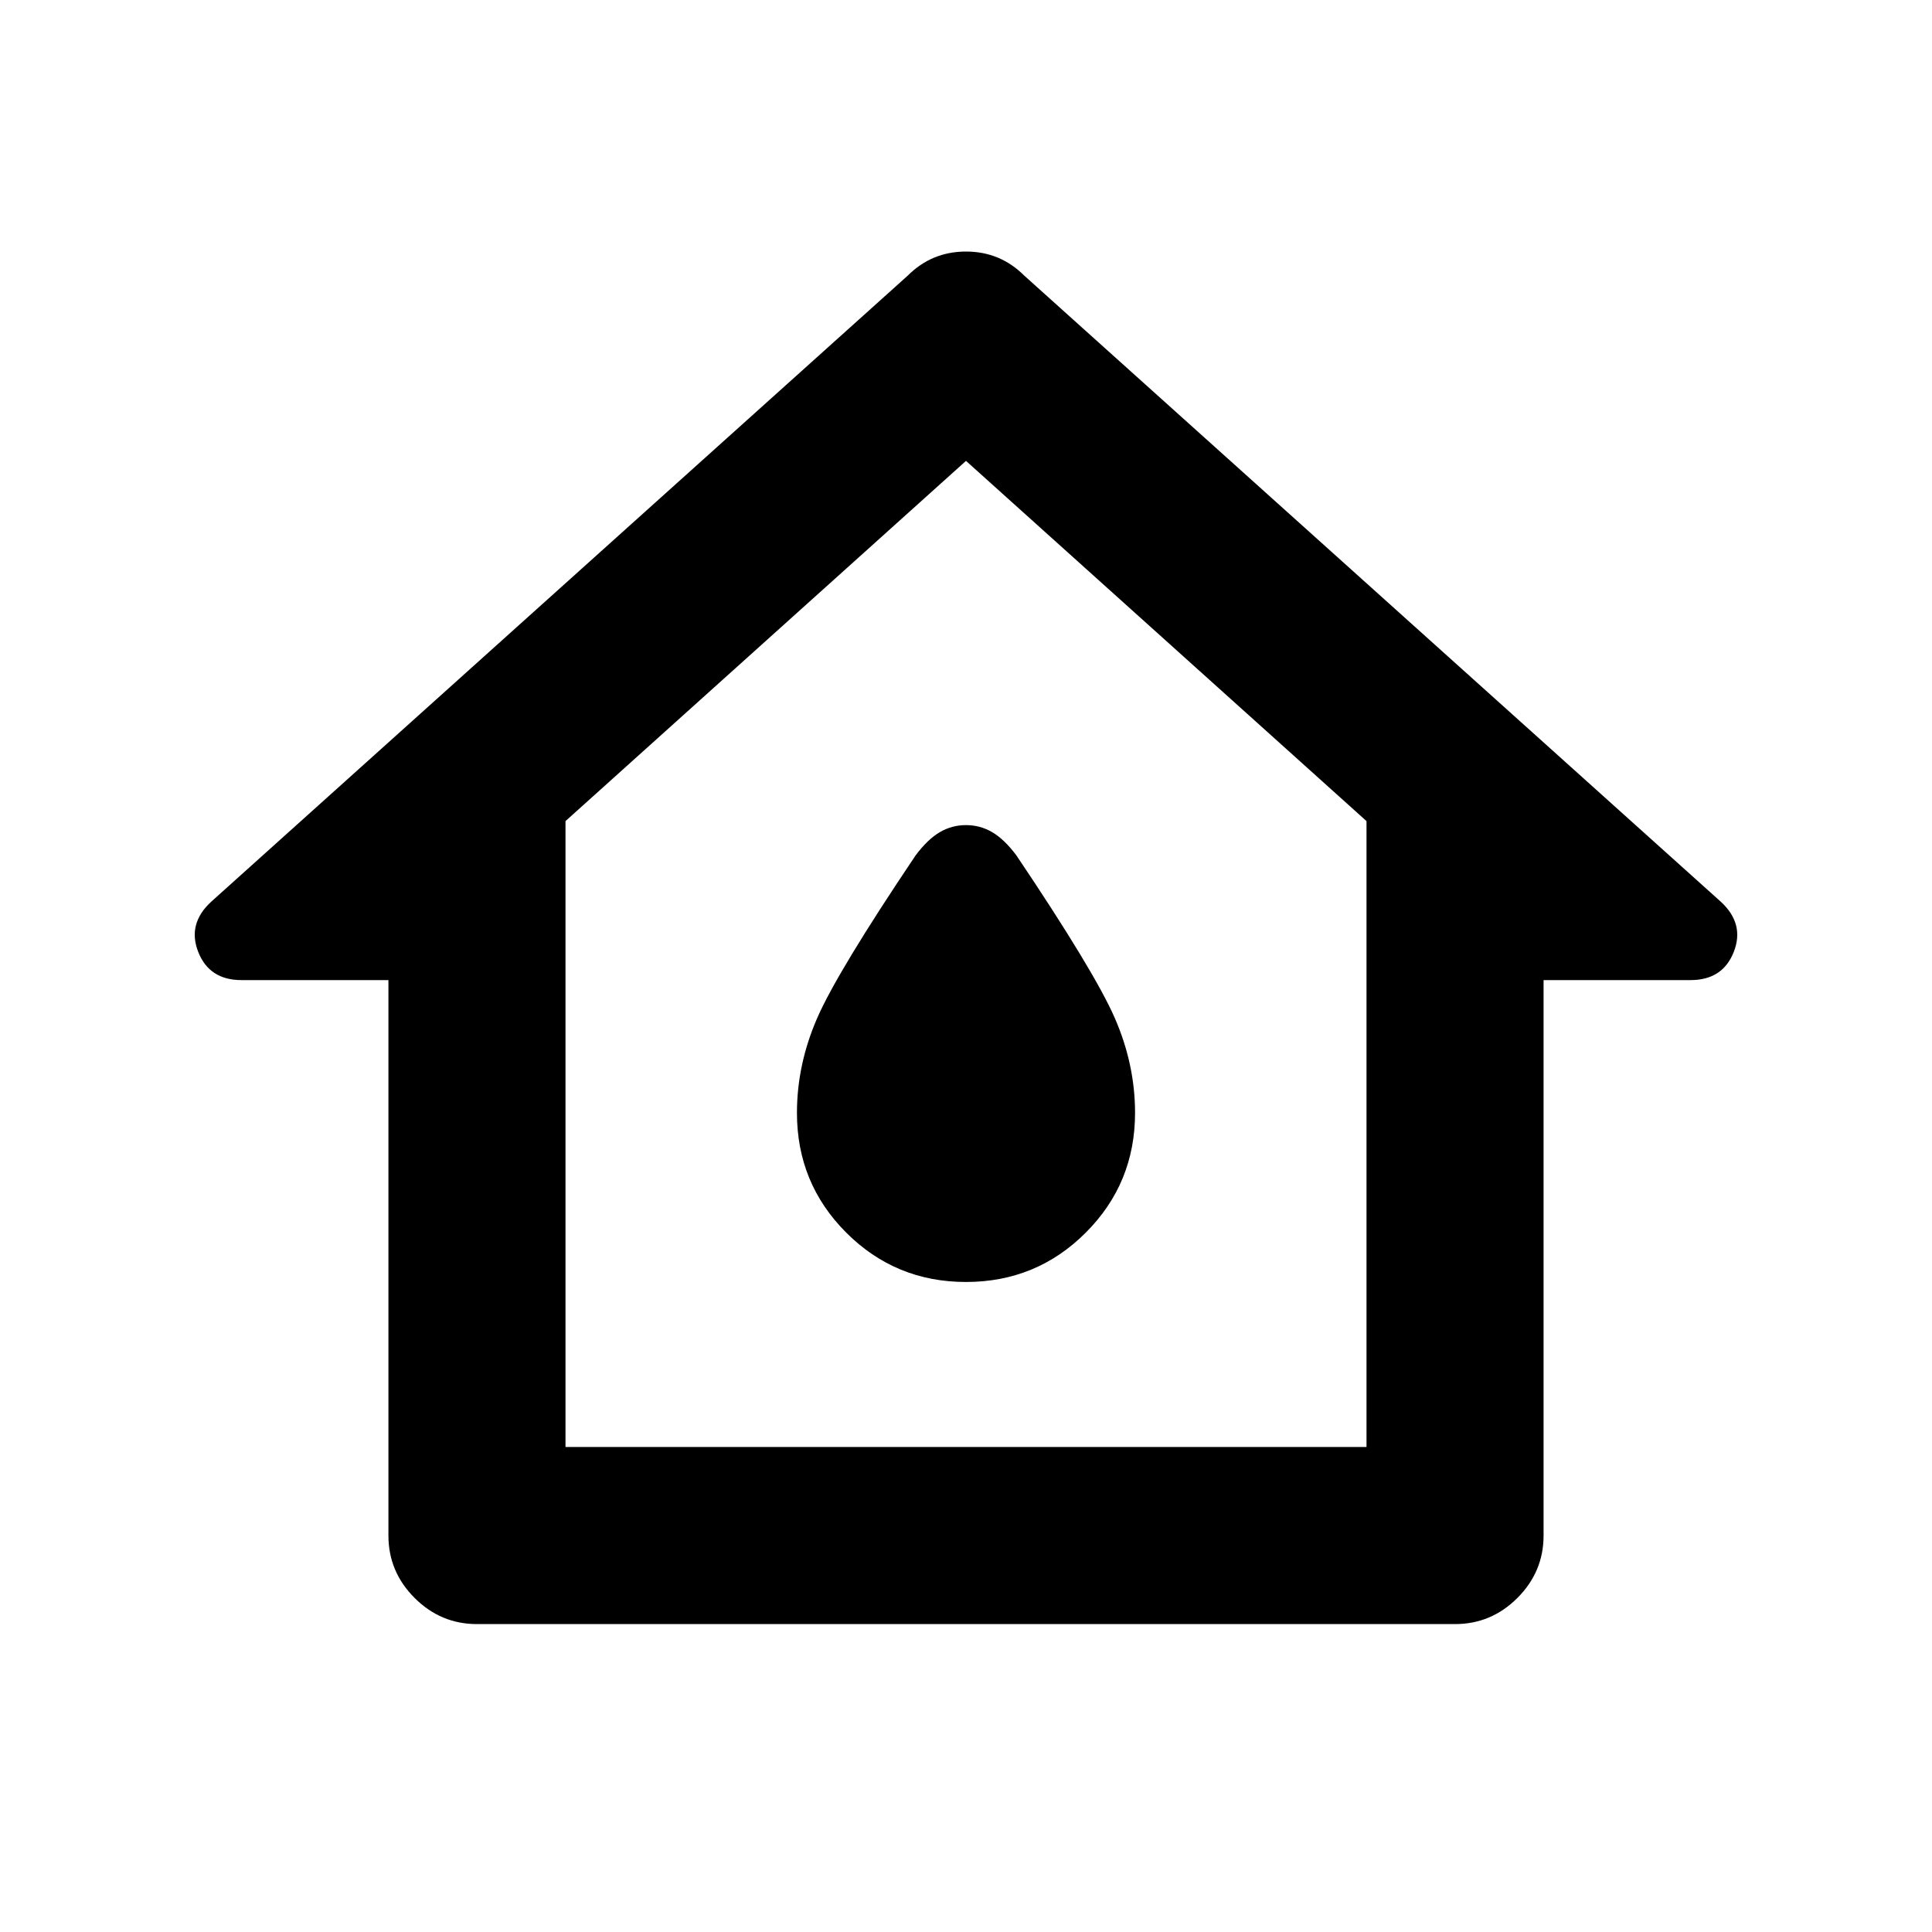 <svg xmlns="http://www.w3.org/2000/svg" height="40" width="40"><path d="M9.875 33.625q-.75 0-1.292-.542-.541-.541-.541-1.291v-11.5H5q-.667 0-.896-.584-.229-.583.271-1.041L18.792 5.708q.5-.5 1.208-.5t1.208.5l14.417 12.959q.5.458.271 1.041-.229.584-.896.584h-3.042v11.5q0 .75-.541 1.291-.542.542-1.292.542Zm1.833-3.667h16.584V17L20 9.542 11.708 17ZM20 19.625Zm0 6.917q1.458 0 2.479-1.021Q23.5 24.5 23.5 23.042q0-1-.417-1.959-.416-.958-2.041-3.375-.25-.333-.5-.479-.25-.146-.542-.146-.292 0-.542.146-.25.146-.5.479-1.625 2.417-2.041 3.375-.417.959-.417 1.959 0 1.458 1.021 2.479 1.021 1.021 2.479 1.021Z"/></svg>
